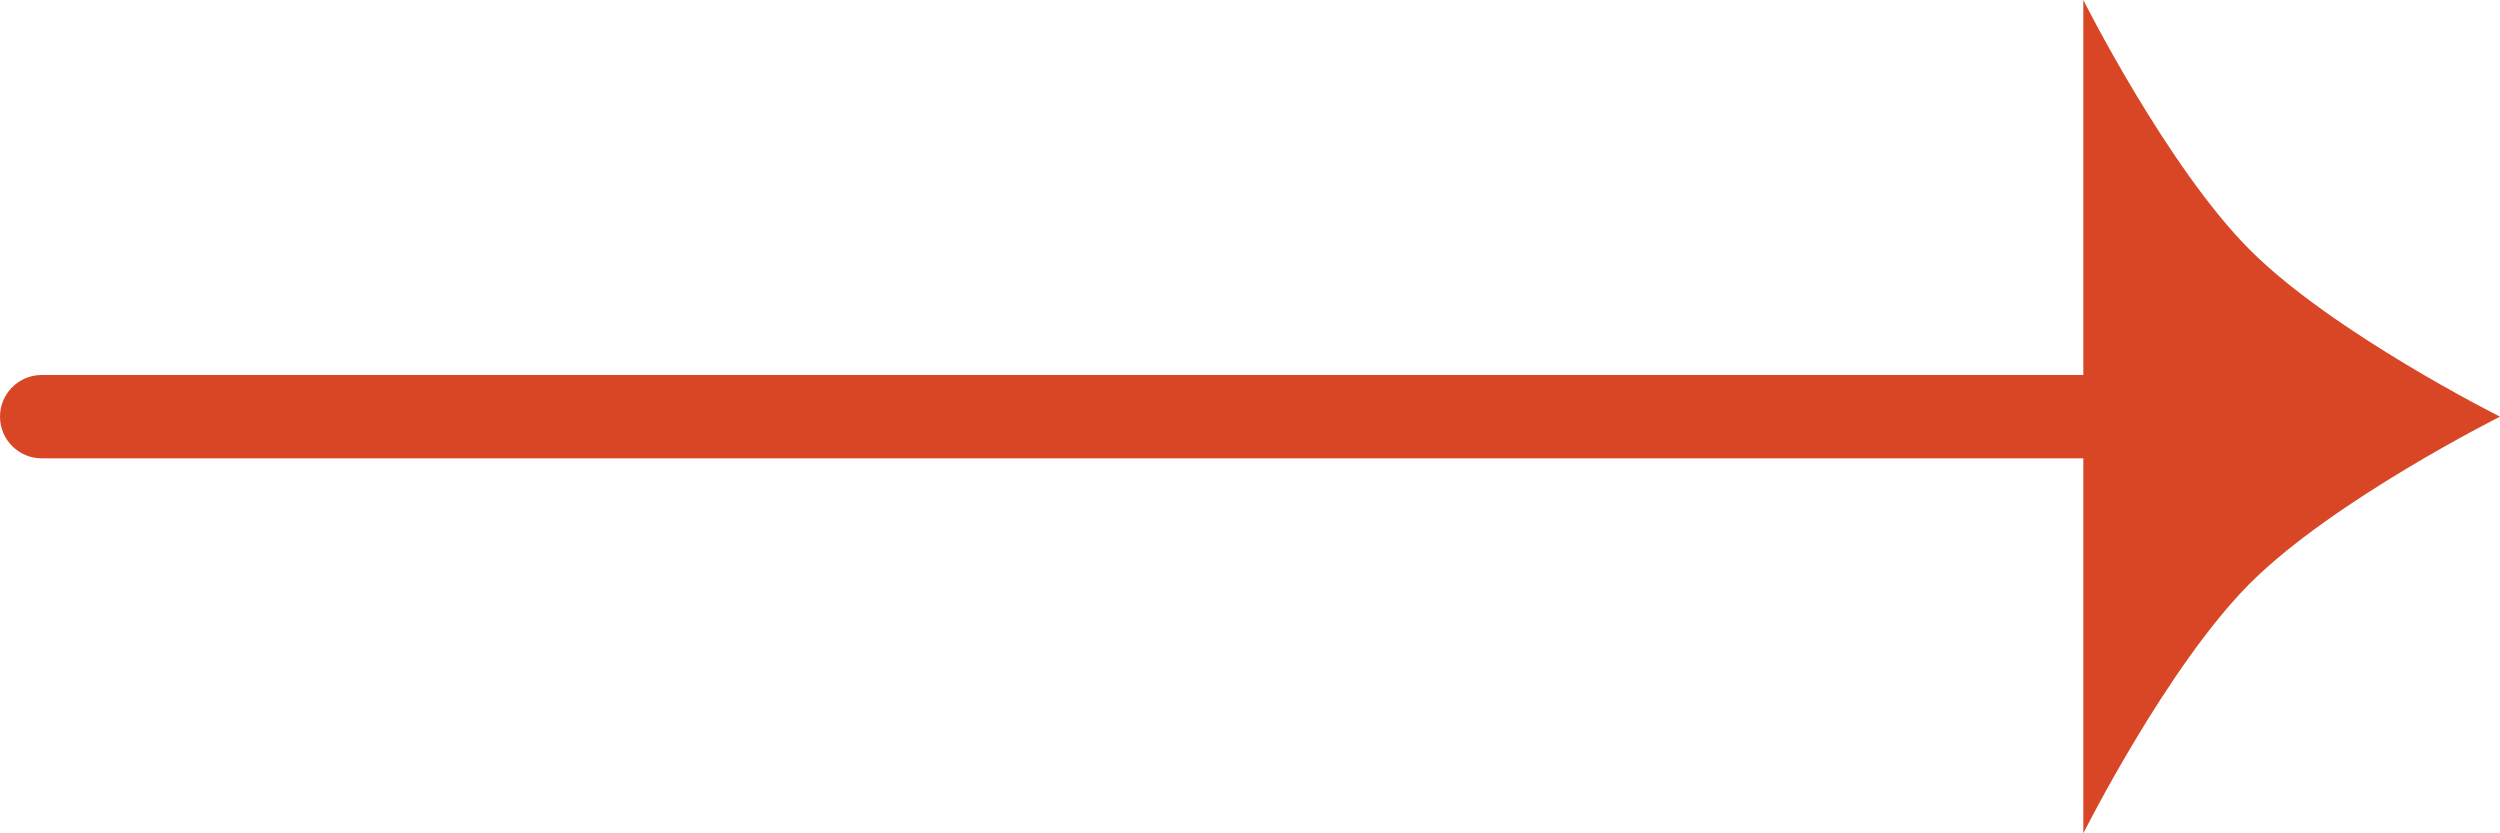 <svg width="30" height="10" viewBox="0 0 30 10" fill="none" xmlns="http://www.w3.org/2000/svg">
<path fill-rule="evenodd" clip-rule="evenodd" d="M25 4.37116e-06C25 4.37116e-06 26.005 2.004 27 3C27.996 3.996 30 5 30 5C30 5 27.996 6.004 27 7C26.005 7.996 25 10 25 10L25 5.5L0.5 5.5C0.224 5.5 4.71233e-08 5.276 9.54057e-08 5C1.43688e-07 4.724 0.224 4.5 0.5 4.5L25 4.5L25 4.37116e-06Z" fill="#D94625"/>
</svg>
